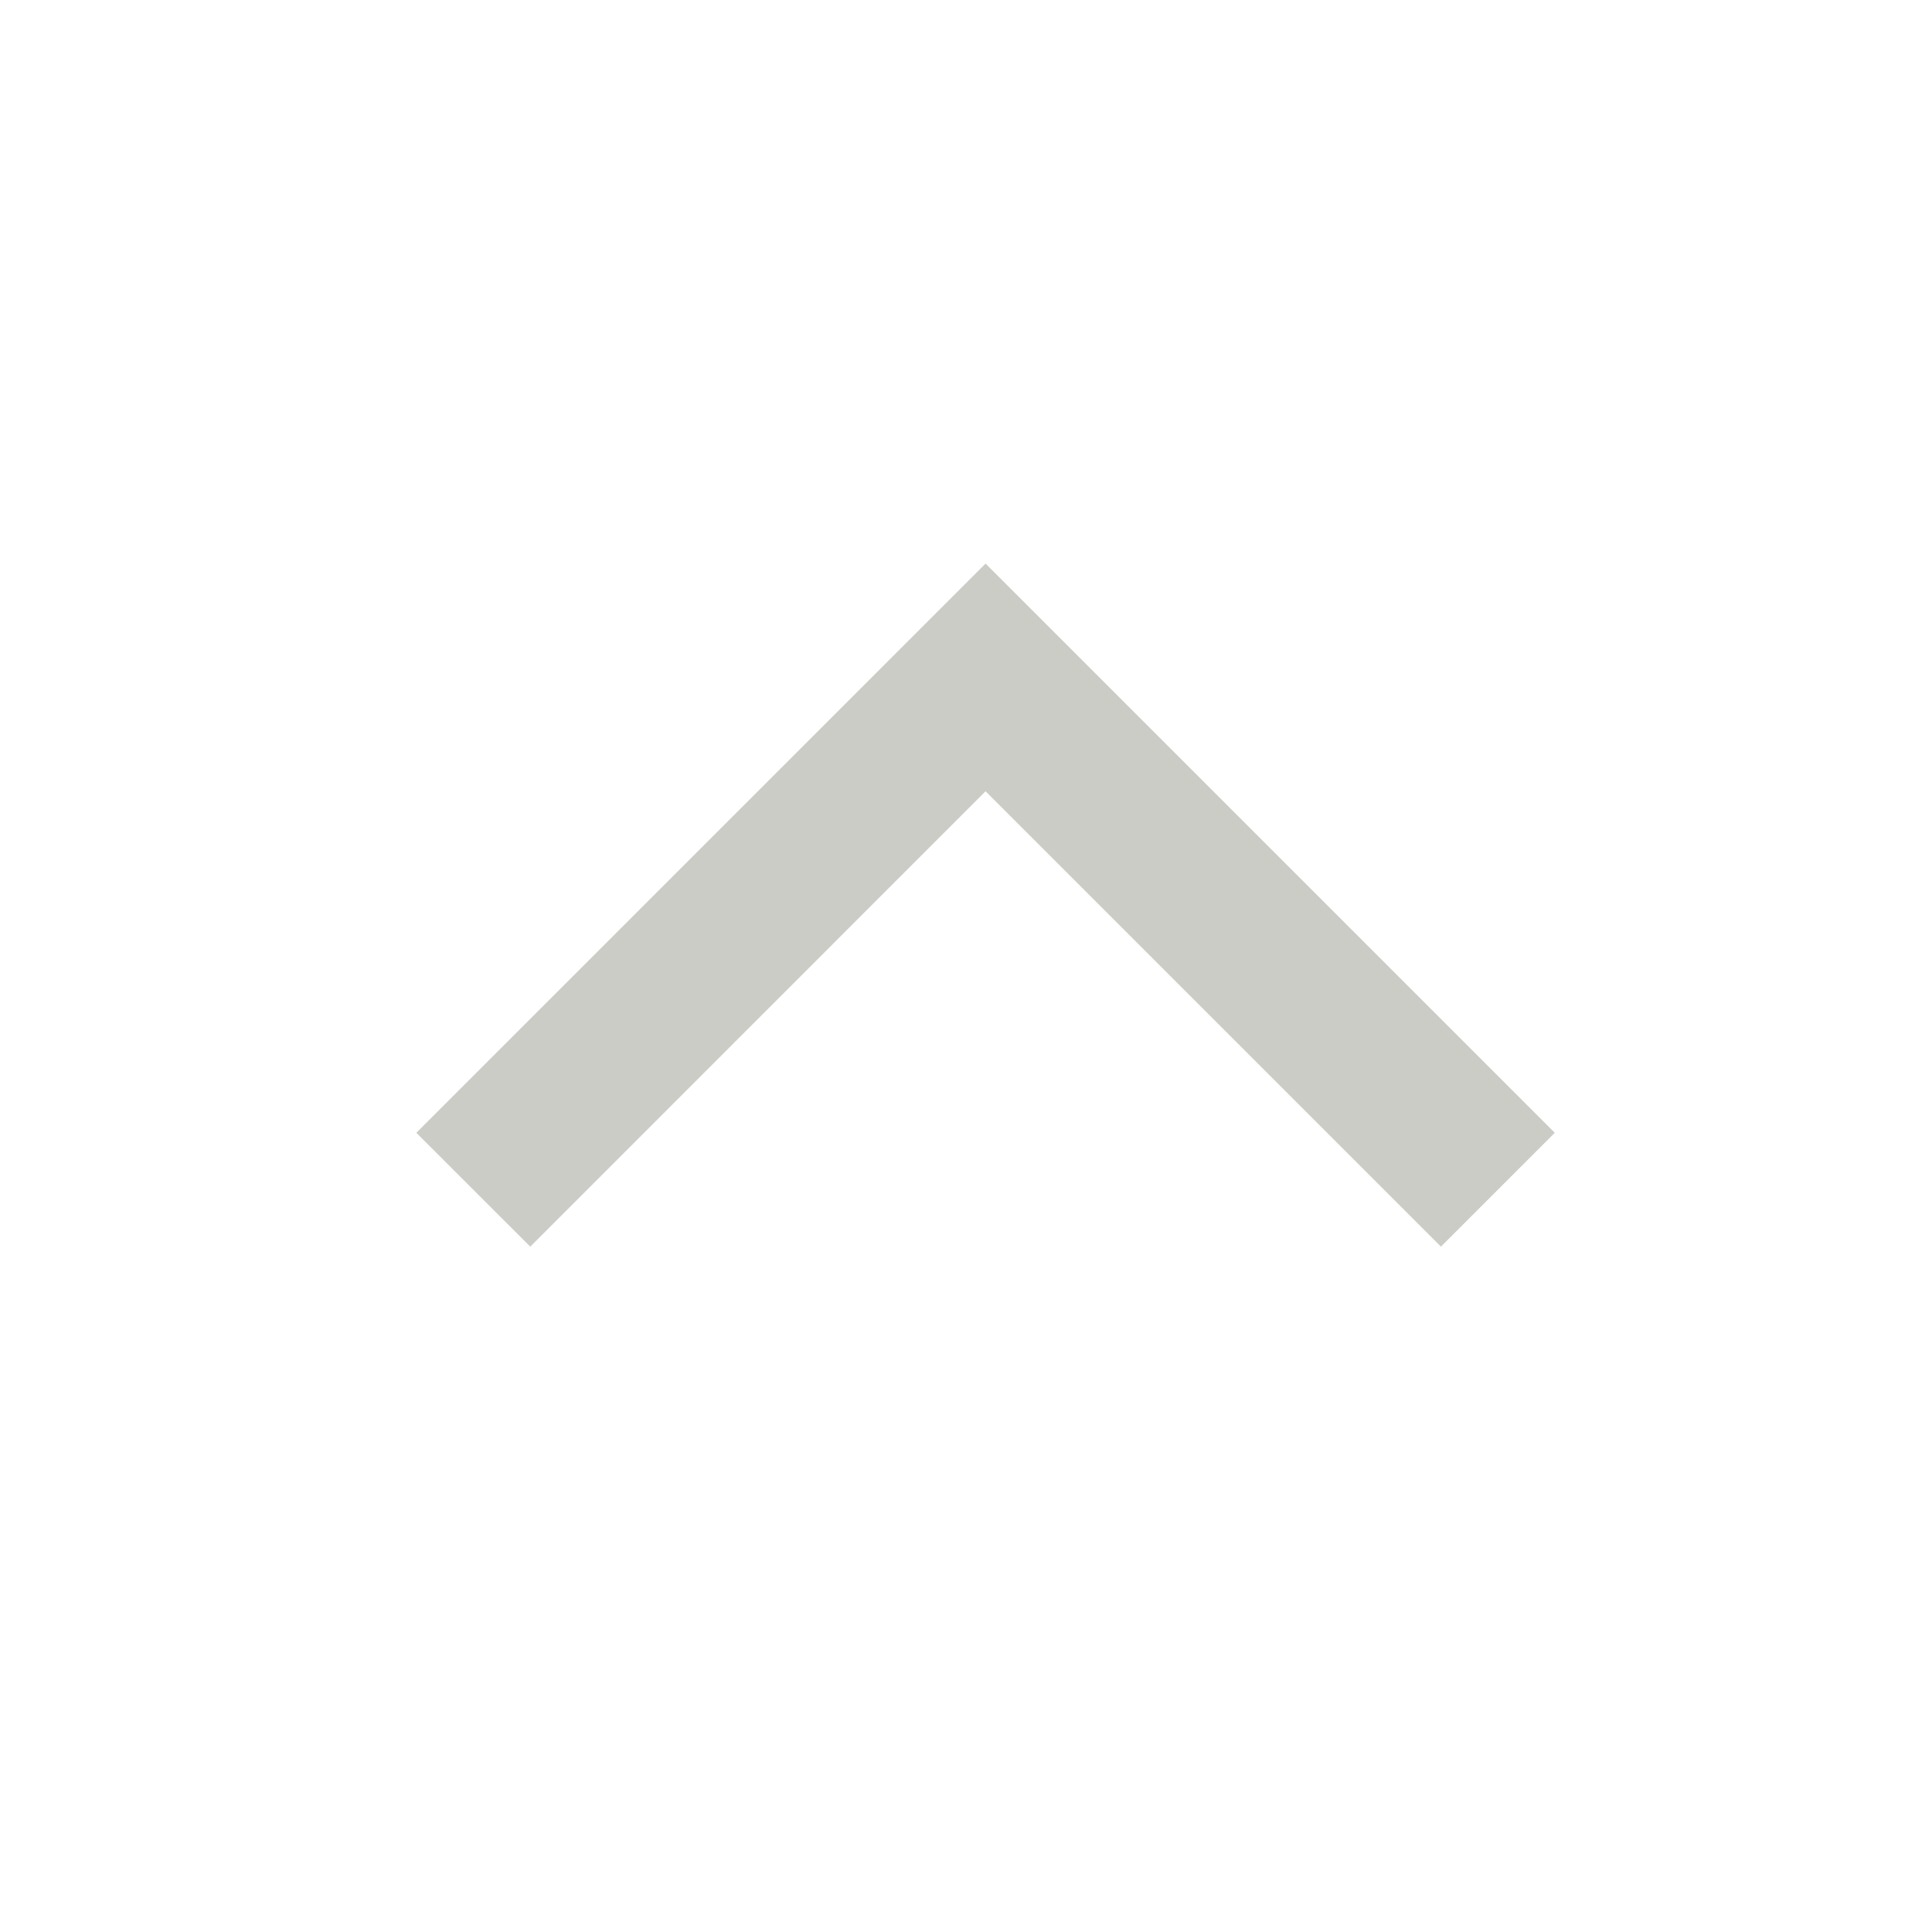 <?xml version="1.0" encoding="UTF-8"?>
<svg width="24px" height="24px" viewBox="0 0 24 24" version="1.1" xmlns="http://www.w3.org/2000/svg" xmlns:xlink="http://www.w3.org/1999/xlink">
    <title>chevron-up</title>
    <g id="chevron-up" stroke="none" stroke-width="1" fill="none" fill-rule="evenodd">
        <polygon id="Path-Copy" fill="#CBCCC5" transform="translate(12.243, 11.243) scale(-1, 1) rotate(-90) translate(-12.243, -11.243) " points="16.485 11.243 9.414 18.314 8 16.899 13.657 11.243 8 5.586 9.414 4.172"></polygon>
    </g>
</svg>